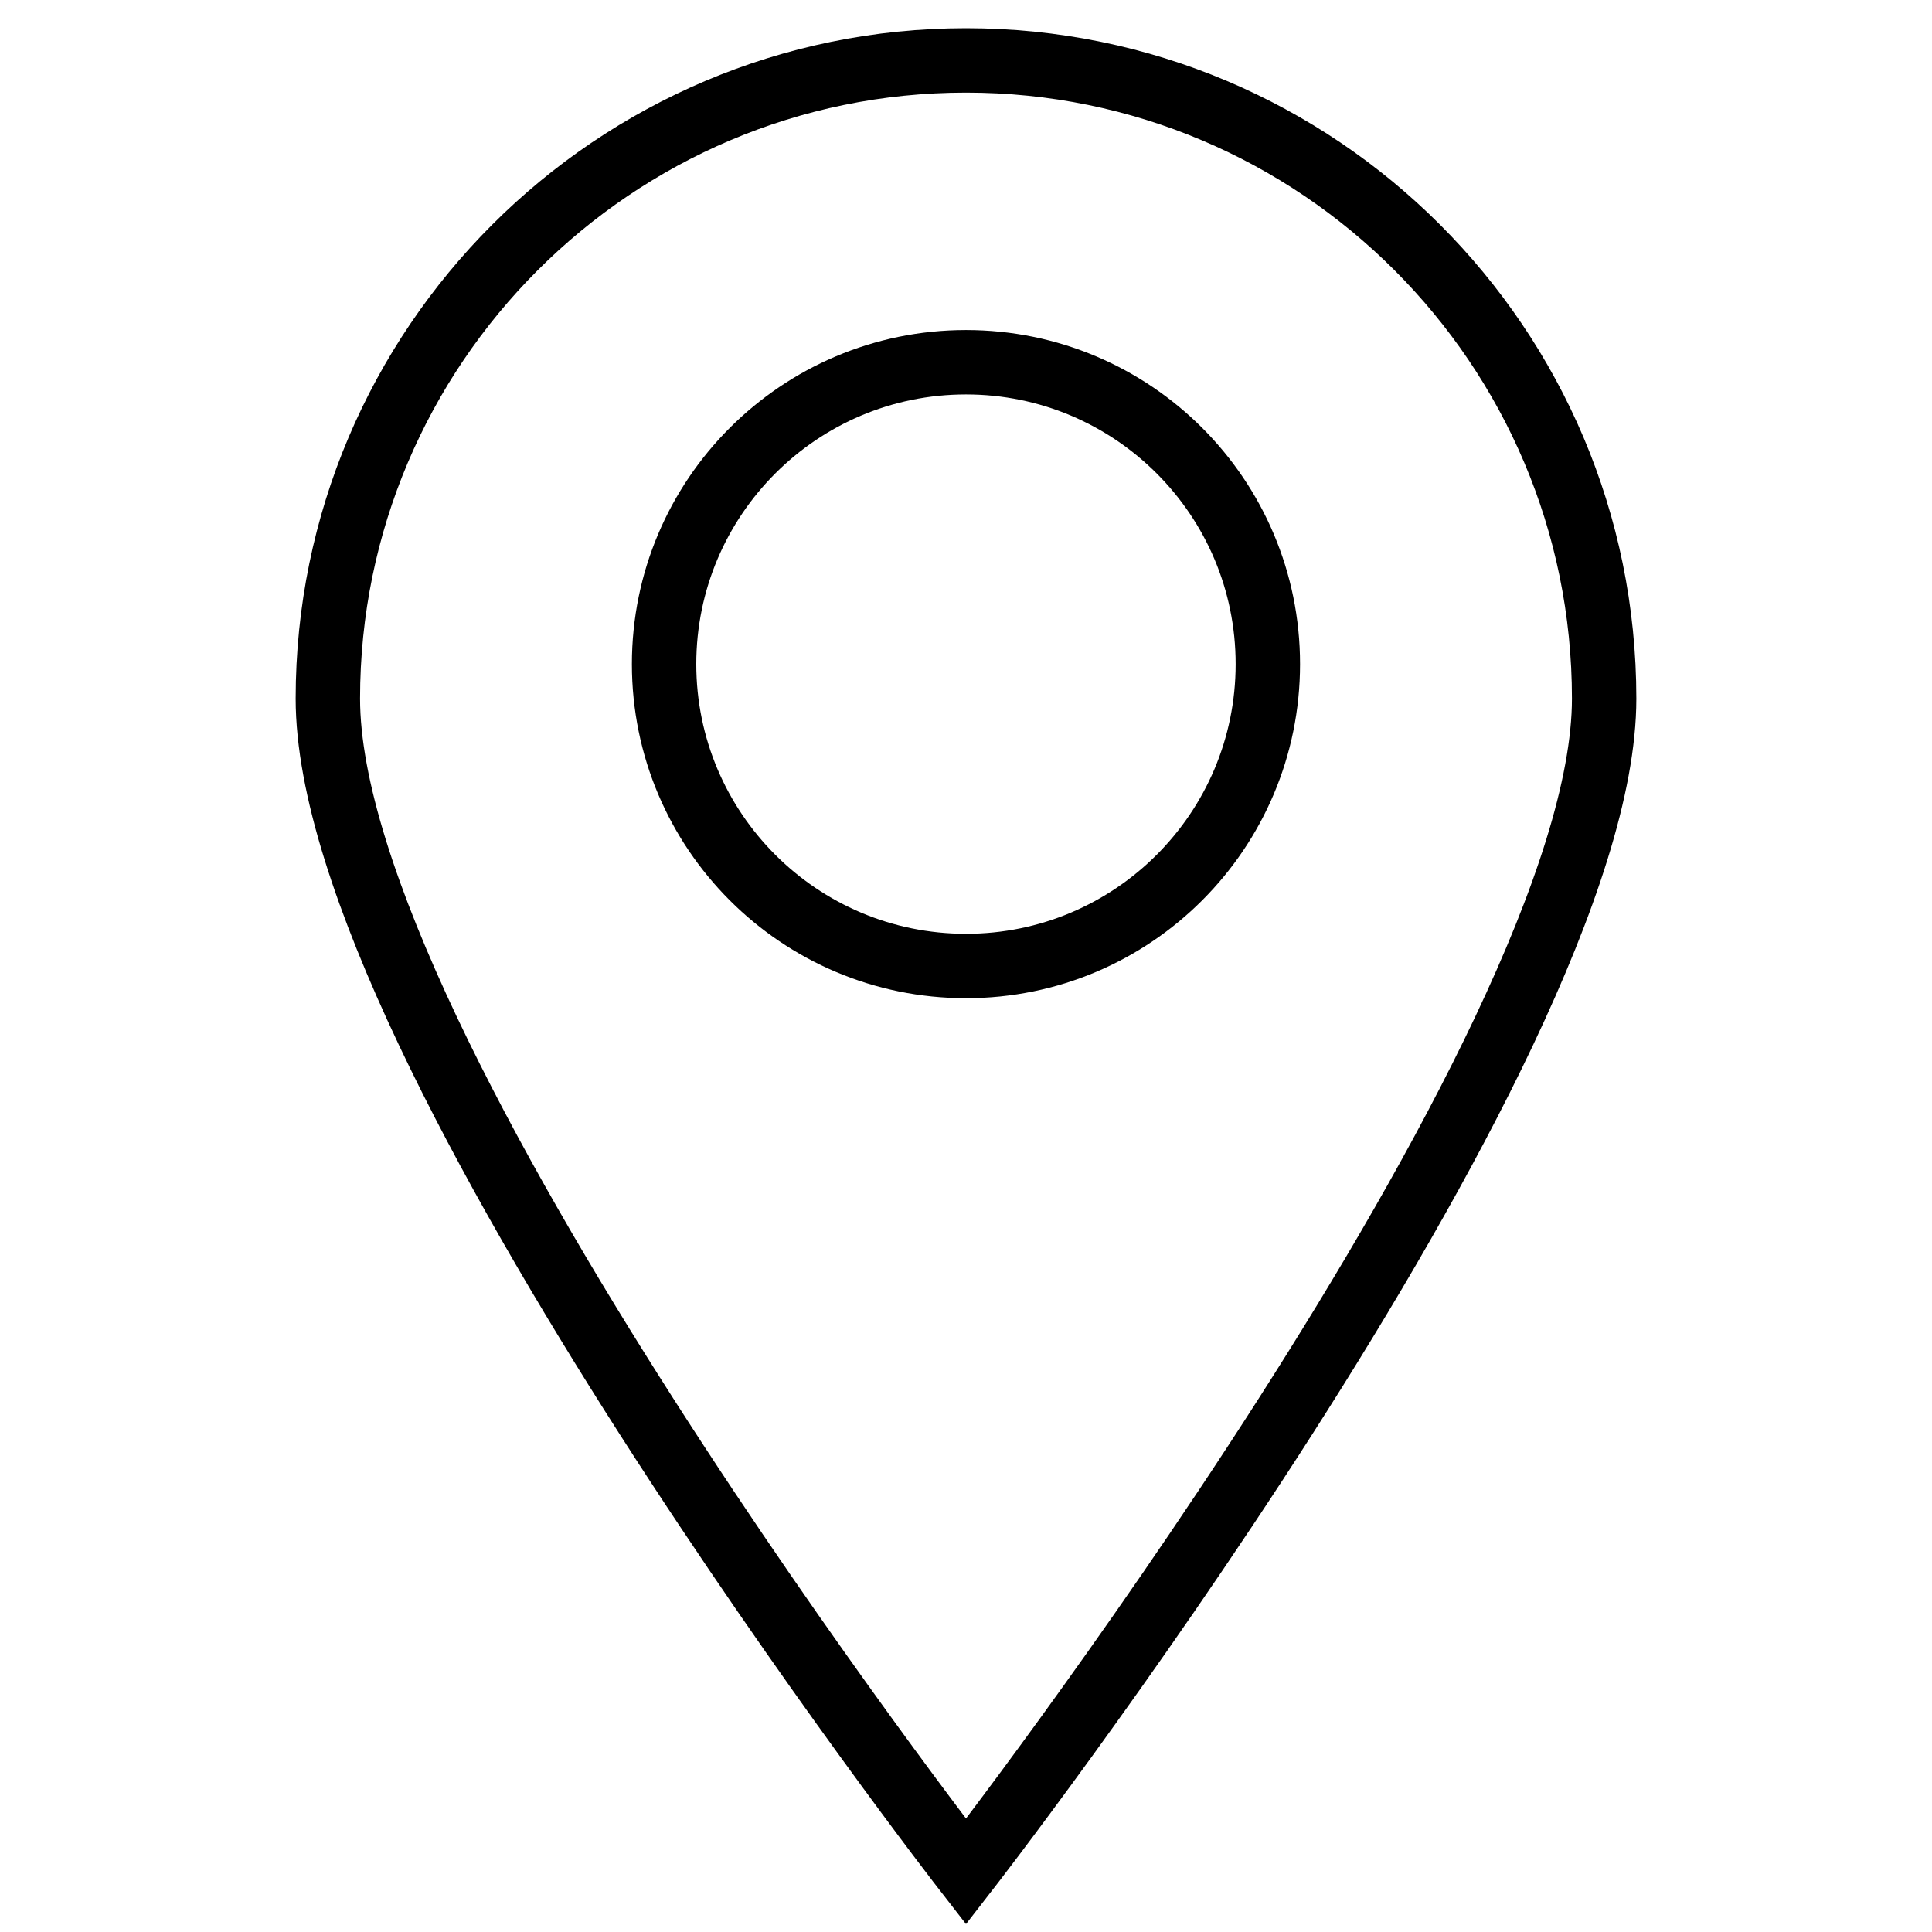 <svg width="30" height="30" viewBox="0 0 30 30" fill="none" xmlns="http://www.w3.org/2000/svg">
<path d="M24.909 10.847C24.909 16.312 15 29.062 15 29.062C15 29.062 5.091 16.312 5.091 10.847C5.091 5.381 9.534 0.938 15 0.938C20.466 0.938 24.909 5.372 24.909 10.847Z" stroke="black" stroke-miterlimit="10"/>
<path d="M15 15C17.589 15 19.687 12.901 19.687 10.312C19.687 7.724 17.589 5.625 15 5.625C12.411 5.625 10.312 7.724 10.312 10.312C10.312 12.901 12.411 15 15 15Z" stroke="black" stroke-miterlimit="10"/>
</svg>
